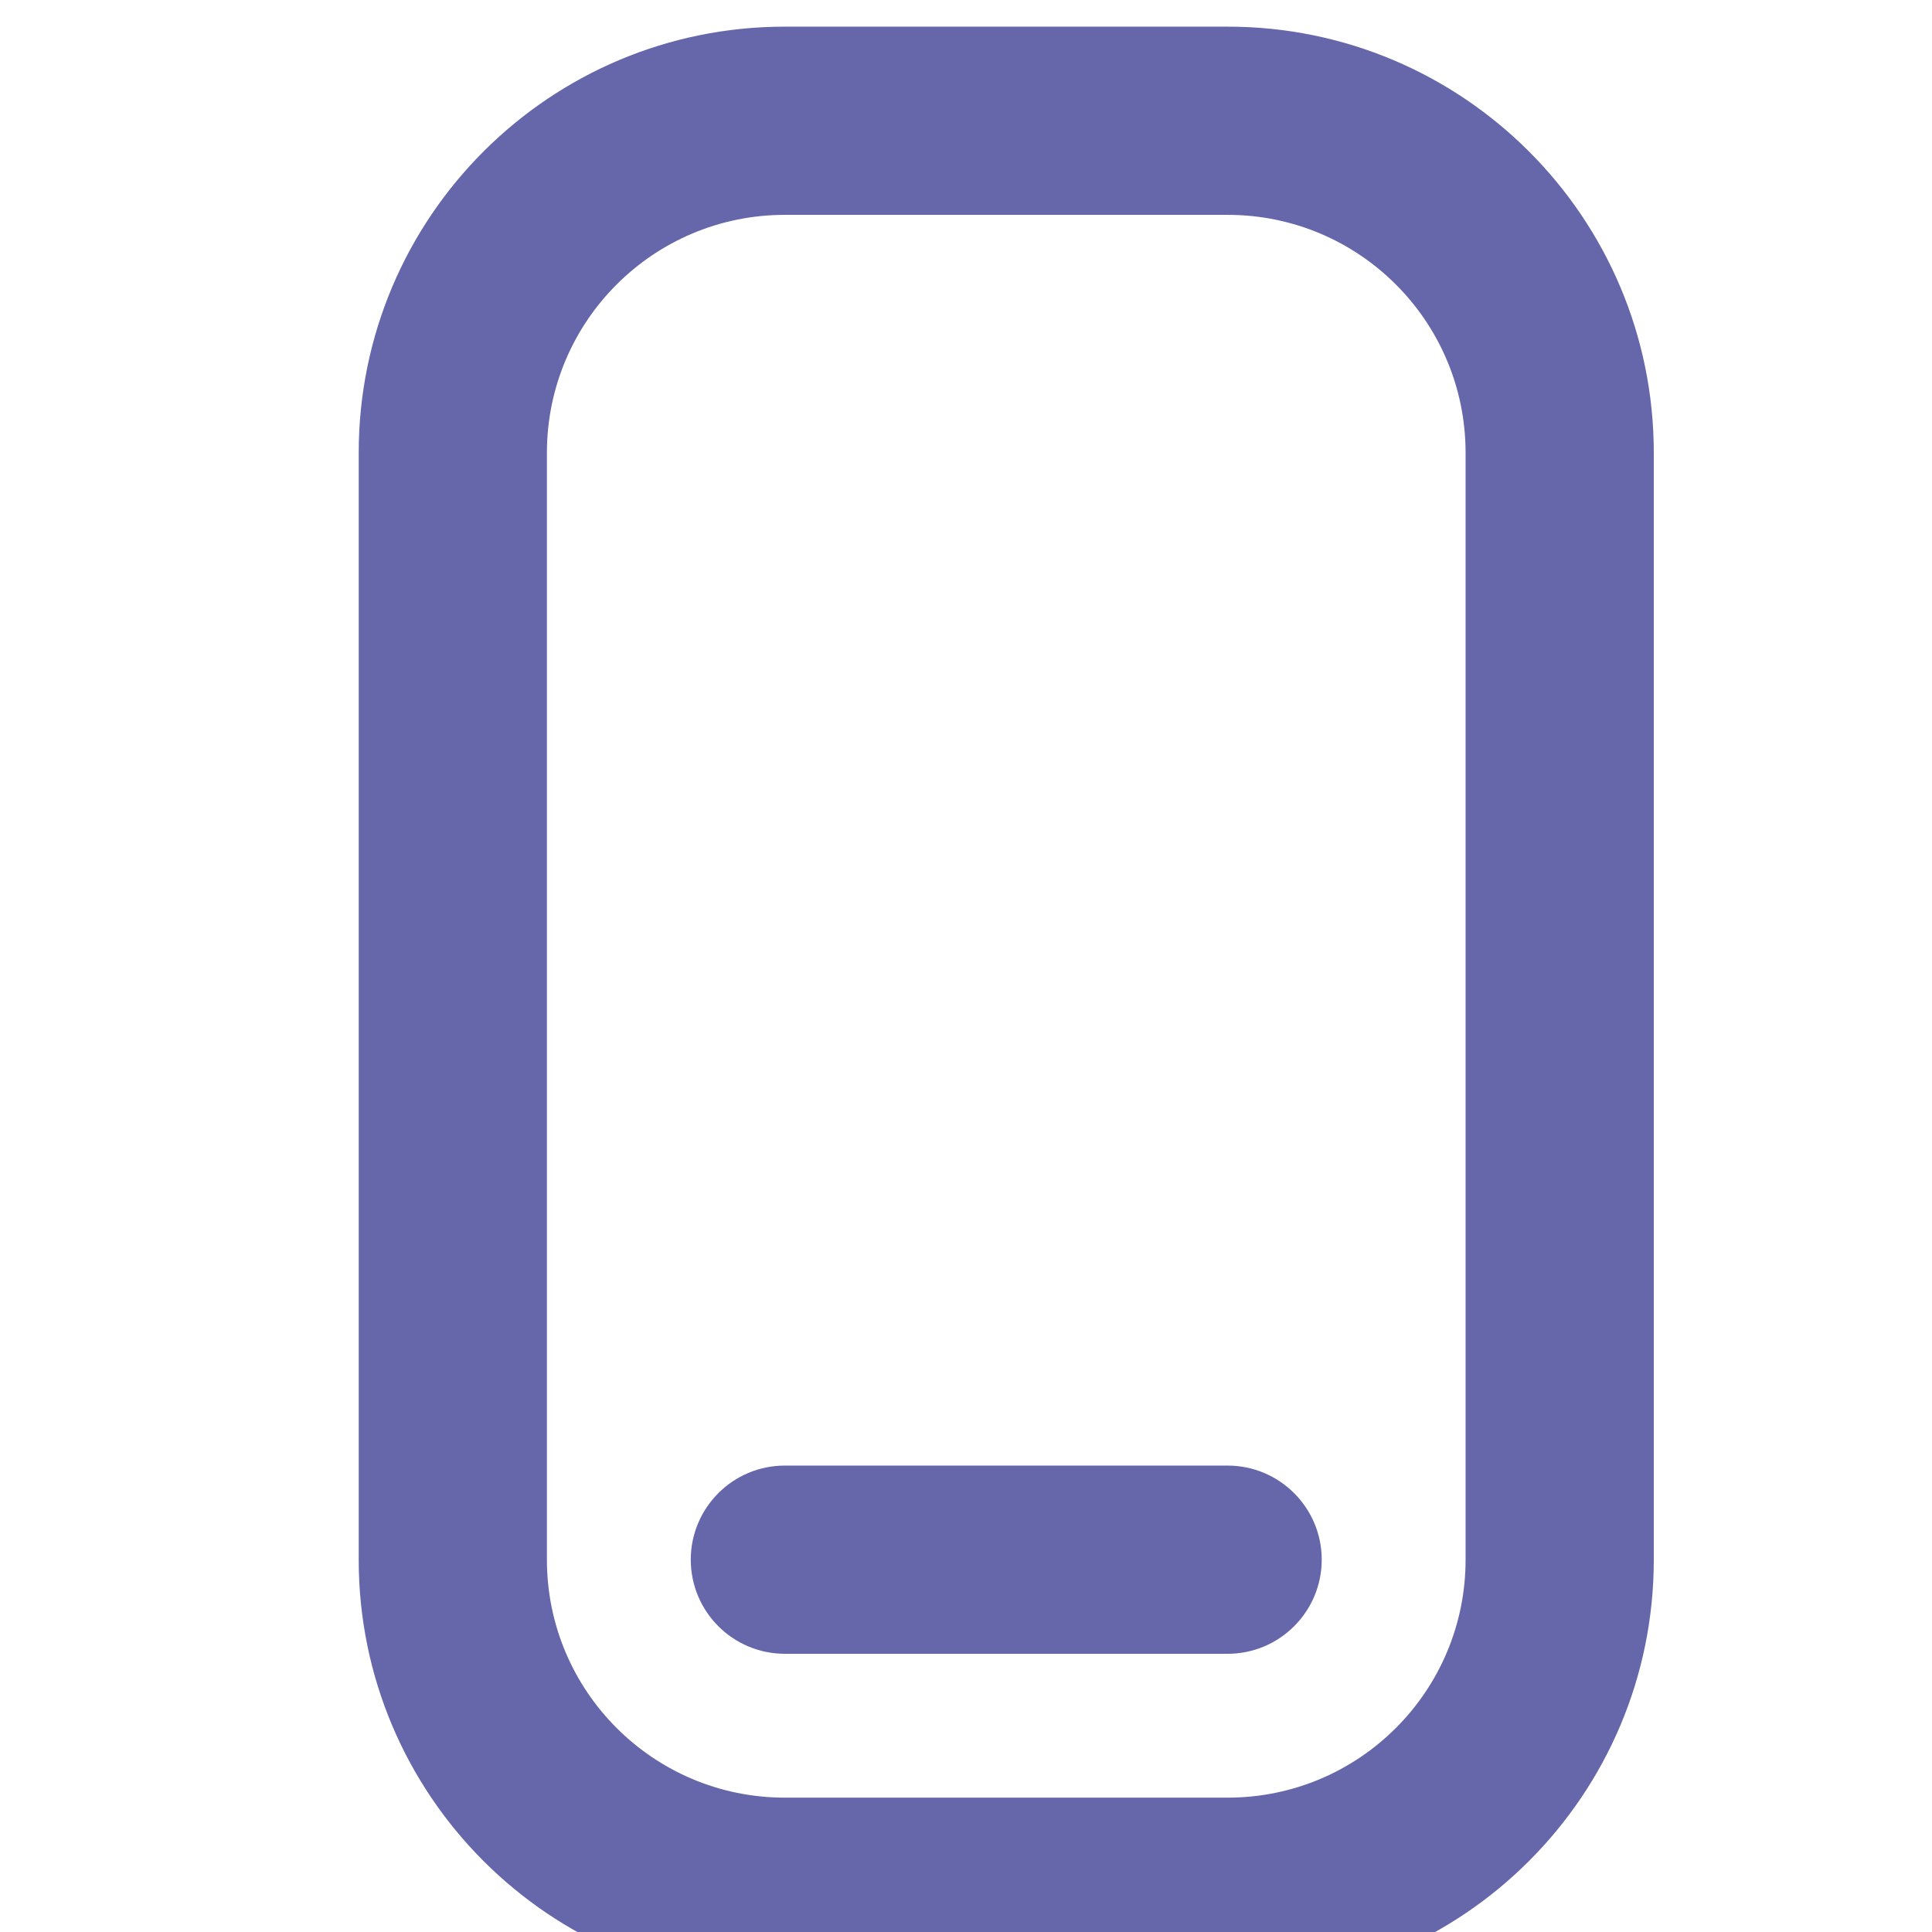 <svg width="24" height="24" viewBox="0 0 24 24" fill="none" xmlns="http://www.w3.org/2000/svg">
<path fill-rule="evenodd" clip-rule="evenodd" d="M8.581 19.375C8.581 20.02 9.104 20.544 9.75 20.544H15.25C15.895 20.544 16.419 20.02 16.419 19.375C16.419 18.73 15.895 18.206 15.25 18.206H9.75C9.104 18.206 8.581 18.73 8.581 19.375Z" fill="#6667AB"/>
<path fill-rule="evenodd" clip-rule="evenodd" d="M4.456 5.625C4.456 2.701 6.826 0.331 9.75 0.331H15.25C18.174 0.331 20.544 2.701 20.544 5.625V19.375C20.544 22.299 18.174 24.669 15.25 24.669H9.75C6.826 24.669 4.456 22.299 4.456 19.375V5.625ZM9.75 2.669C8.117 2.669 6.794 3.992 6.794 5.625V19.375C6.794 21.008 8.117 22.331 9.75 22.331H15.25C16.883 22.331 18.206 21.008 18.206 19.375V5.625C18.206 3.992 16.883 2.669 15.25 2.669H9.75Z" fill="#6667AB"/>
</svg>
